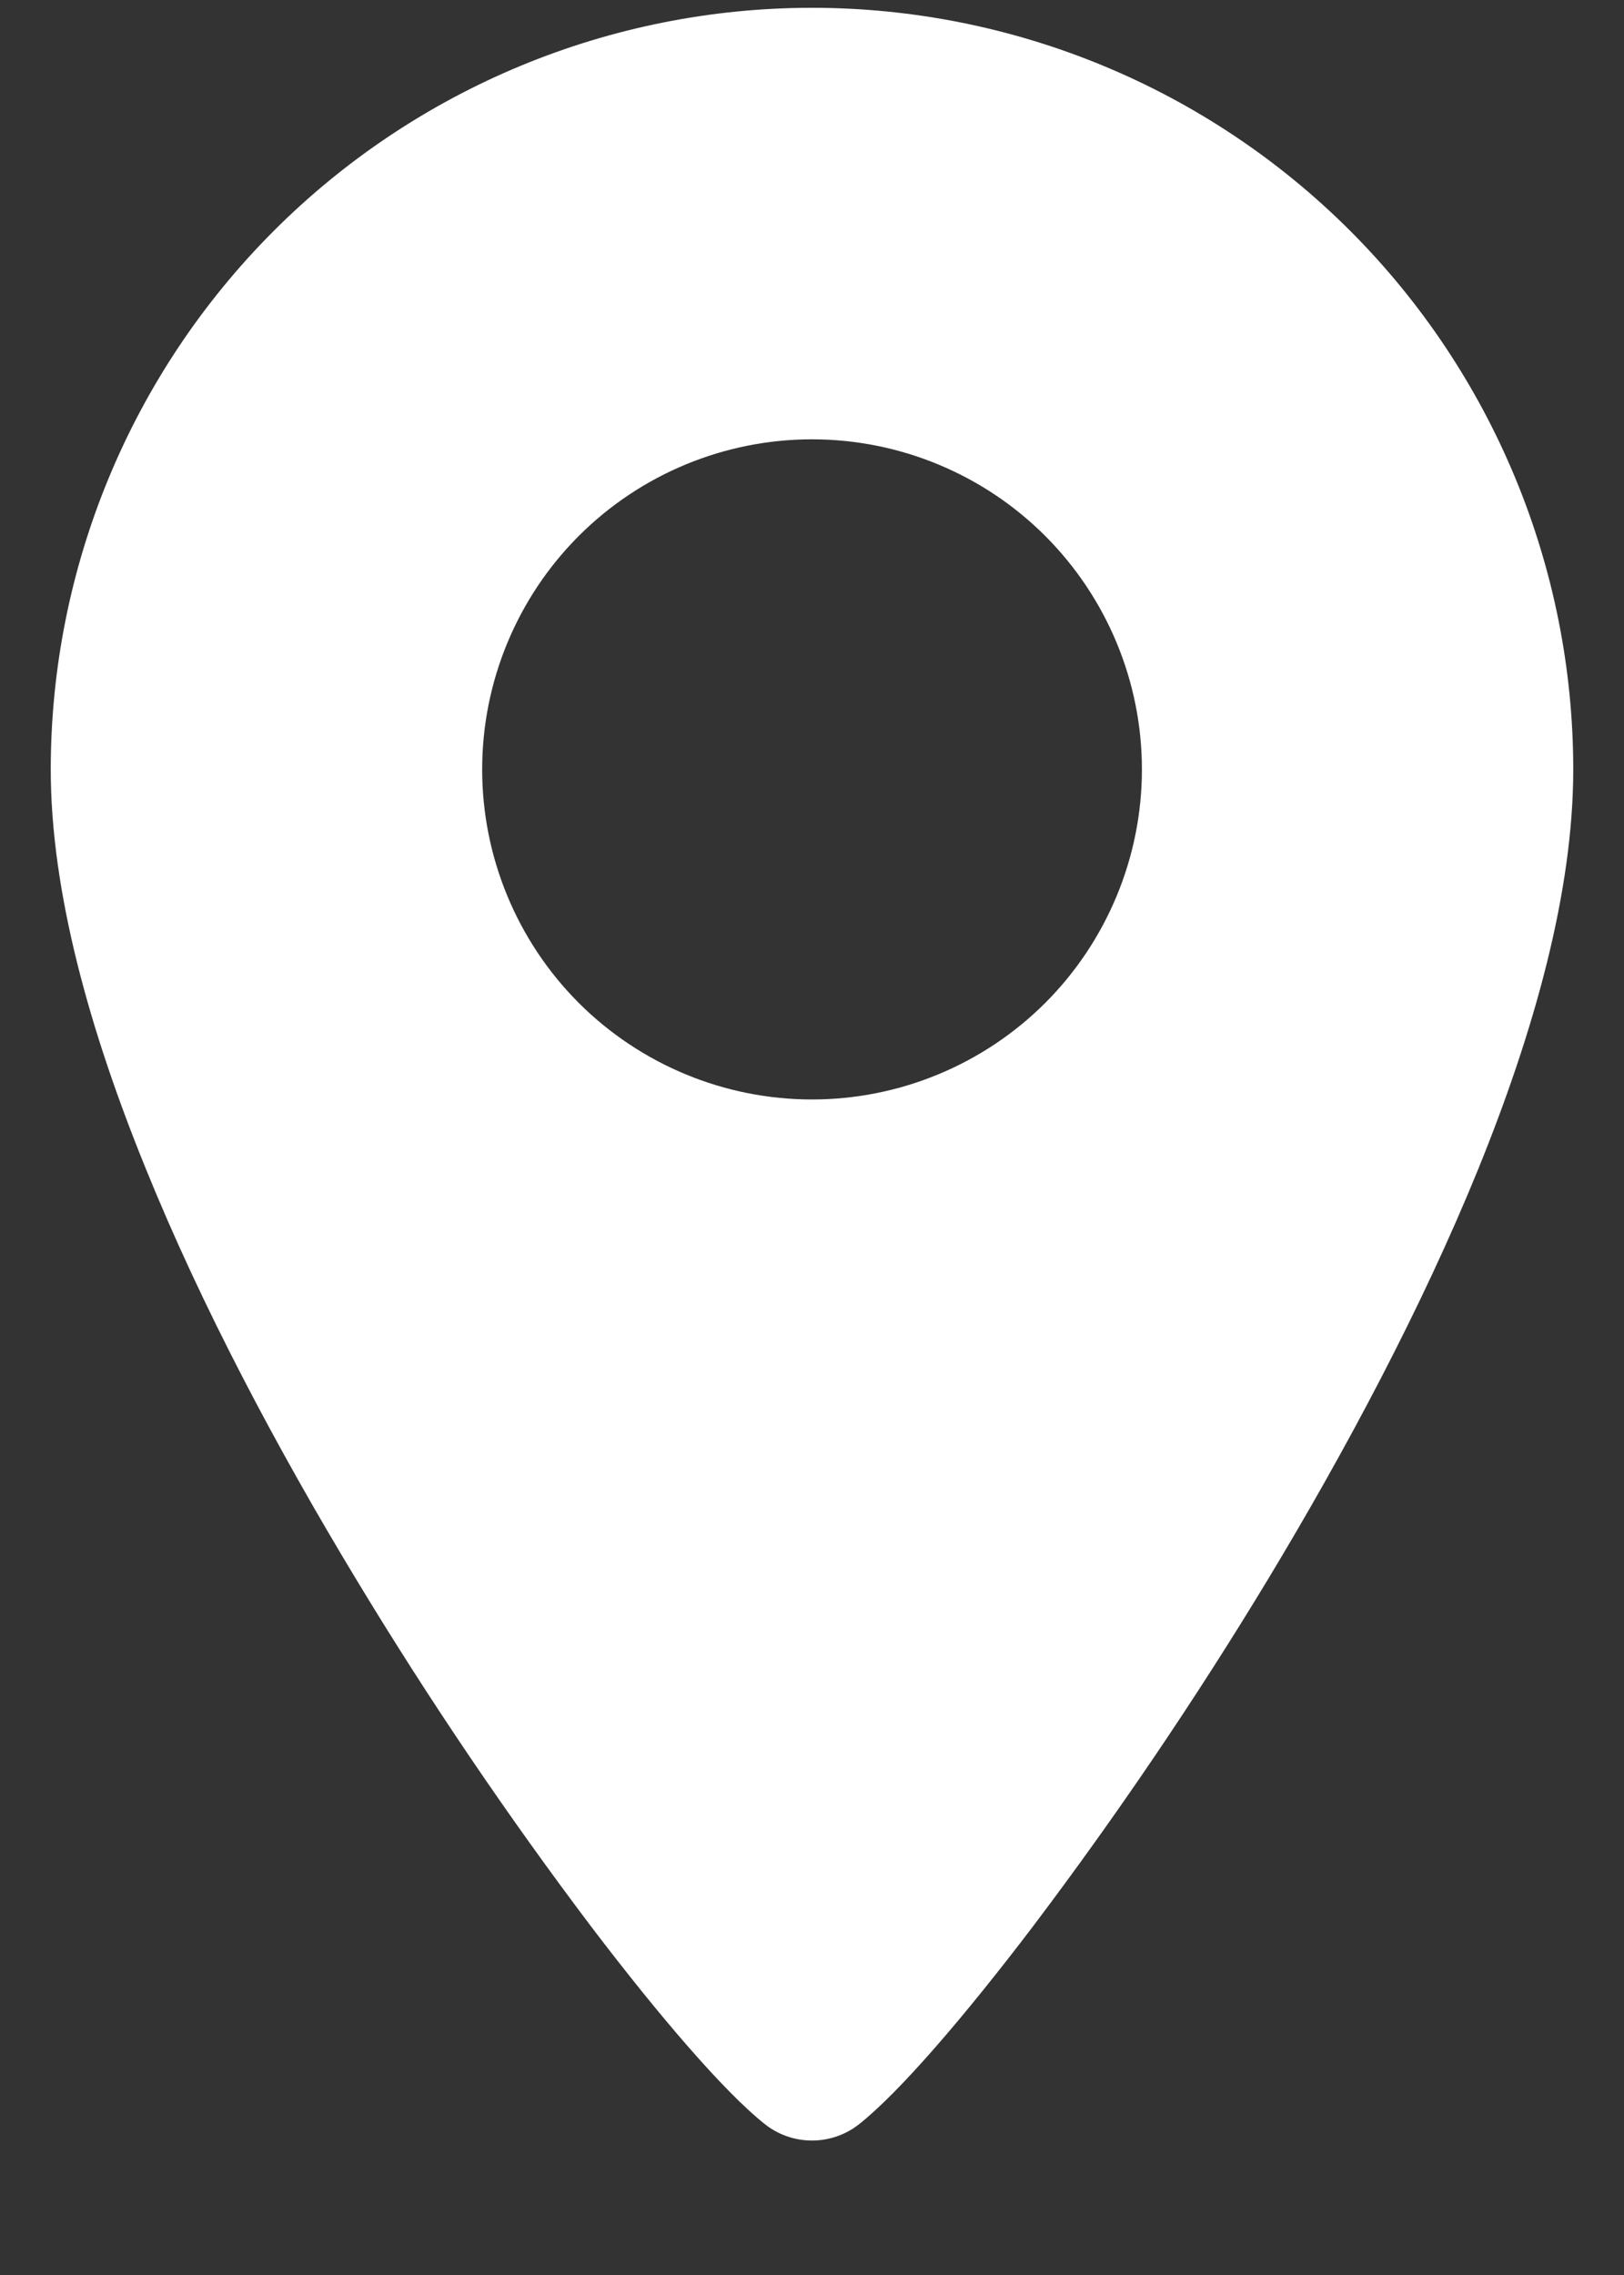 <svg width="20" height="28" viewBox="0 0 20 28" fill="none" xmlns="http://www.w3.org/2000/svg" xmlns:xlink="http://www.w3.org/1999/xlink">
<rect x="0" y="0" width="20" height="28" fill="#333333" stroke="none"/>
<path d="M0.625,9.471C0.625,6.985 1.613,4.6 3.371,2.842C5.129,1.084 7.514,0.096 10,0.096C12.486,0.096 14.871,1.084 16.629,2.842C18.387,4.6 19.375,6.985 19.375,9.471C19.375,10.977 18.894,12.691 18.208,14.381C17.514,16.086 16.58,17.84 15.608,19.45C14.72,20.917 13.757,22.338 12.724,23.706C11.864,24.837 11.079,25.746 10.585,26.14C10.419,26.273 10.213,26.345 10,26.345C9.787,26.345 9.581,26.273 9.415,26.14C8.921,25.746 8.136,24.837 7.276,23.706C6.243,22.338 5.281,20.917 4.394,19.45C3.419,17.84 2.486,16.086 1.794,14.38C1.106,12.691 0.625,10.977 0.625,9.471ZM10,13.532C11.077,13.532 12.111,13.104 12.873,12.343C13.634,11.581 14.063,10.547 14.063,9.47C14.063,8.392 13.634,7.359 12.873,6.597C12.111,5.835 11.077,5.407 10,5.407C8.923,5.407 7.889,5.835 7.127,6.597C6.366,7.359 5.938,8.392 5.938,9.47C5.938,10.547 6.366,11.581 7.127,12.343C7.889,13.104 8.923,13.532 10,13.532Z" clip-rule="evenodd" fill-rule="evenodd" fill="#FFFFFF"/>
</svg>
